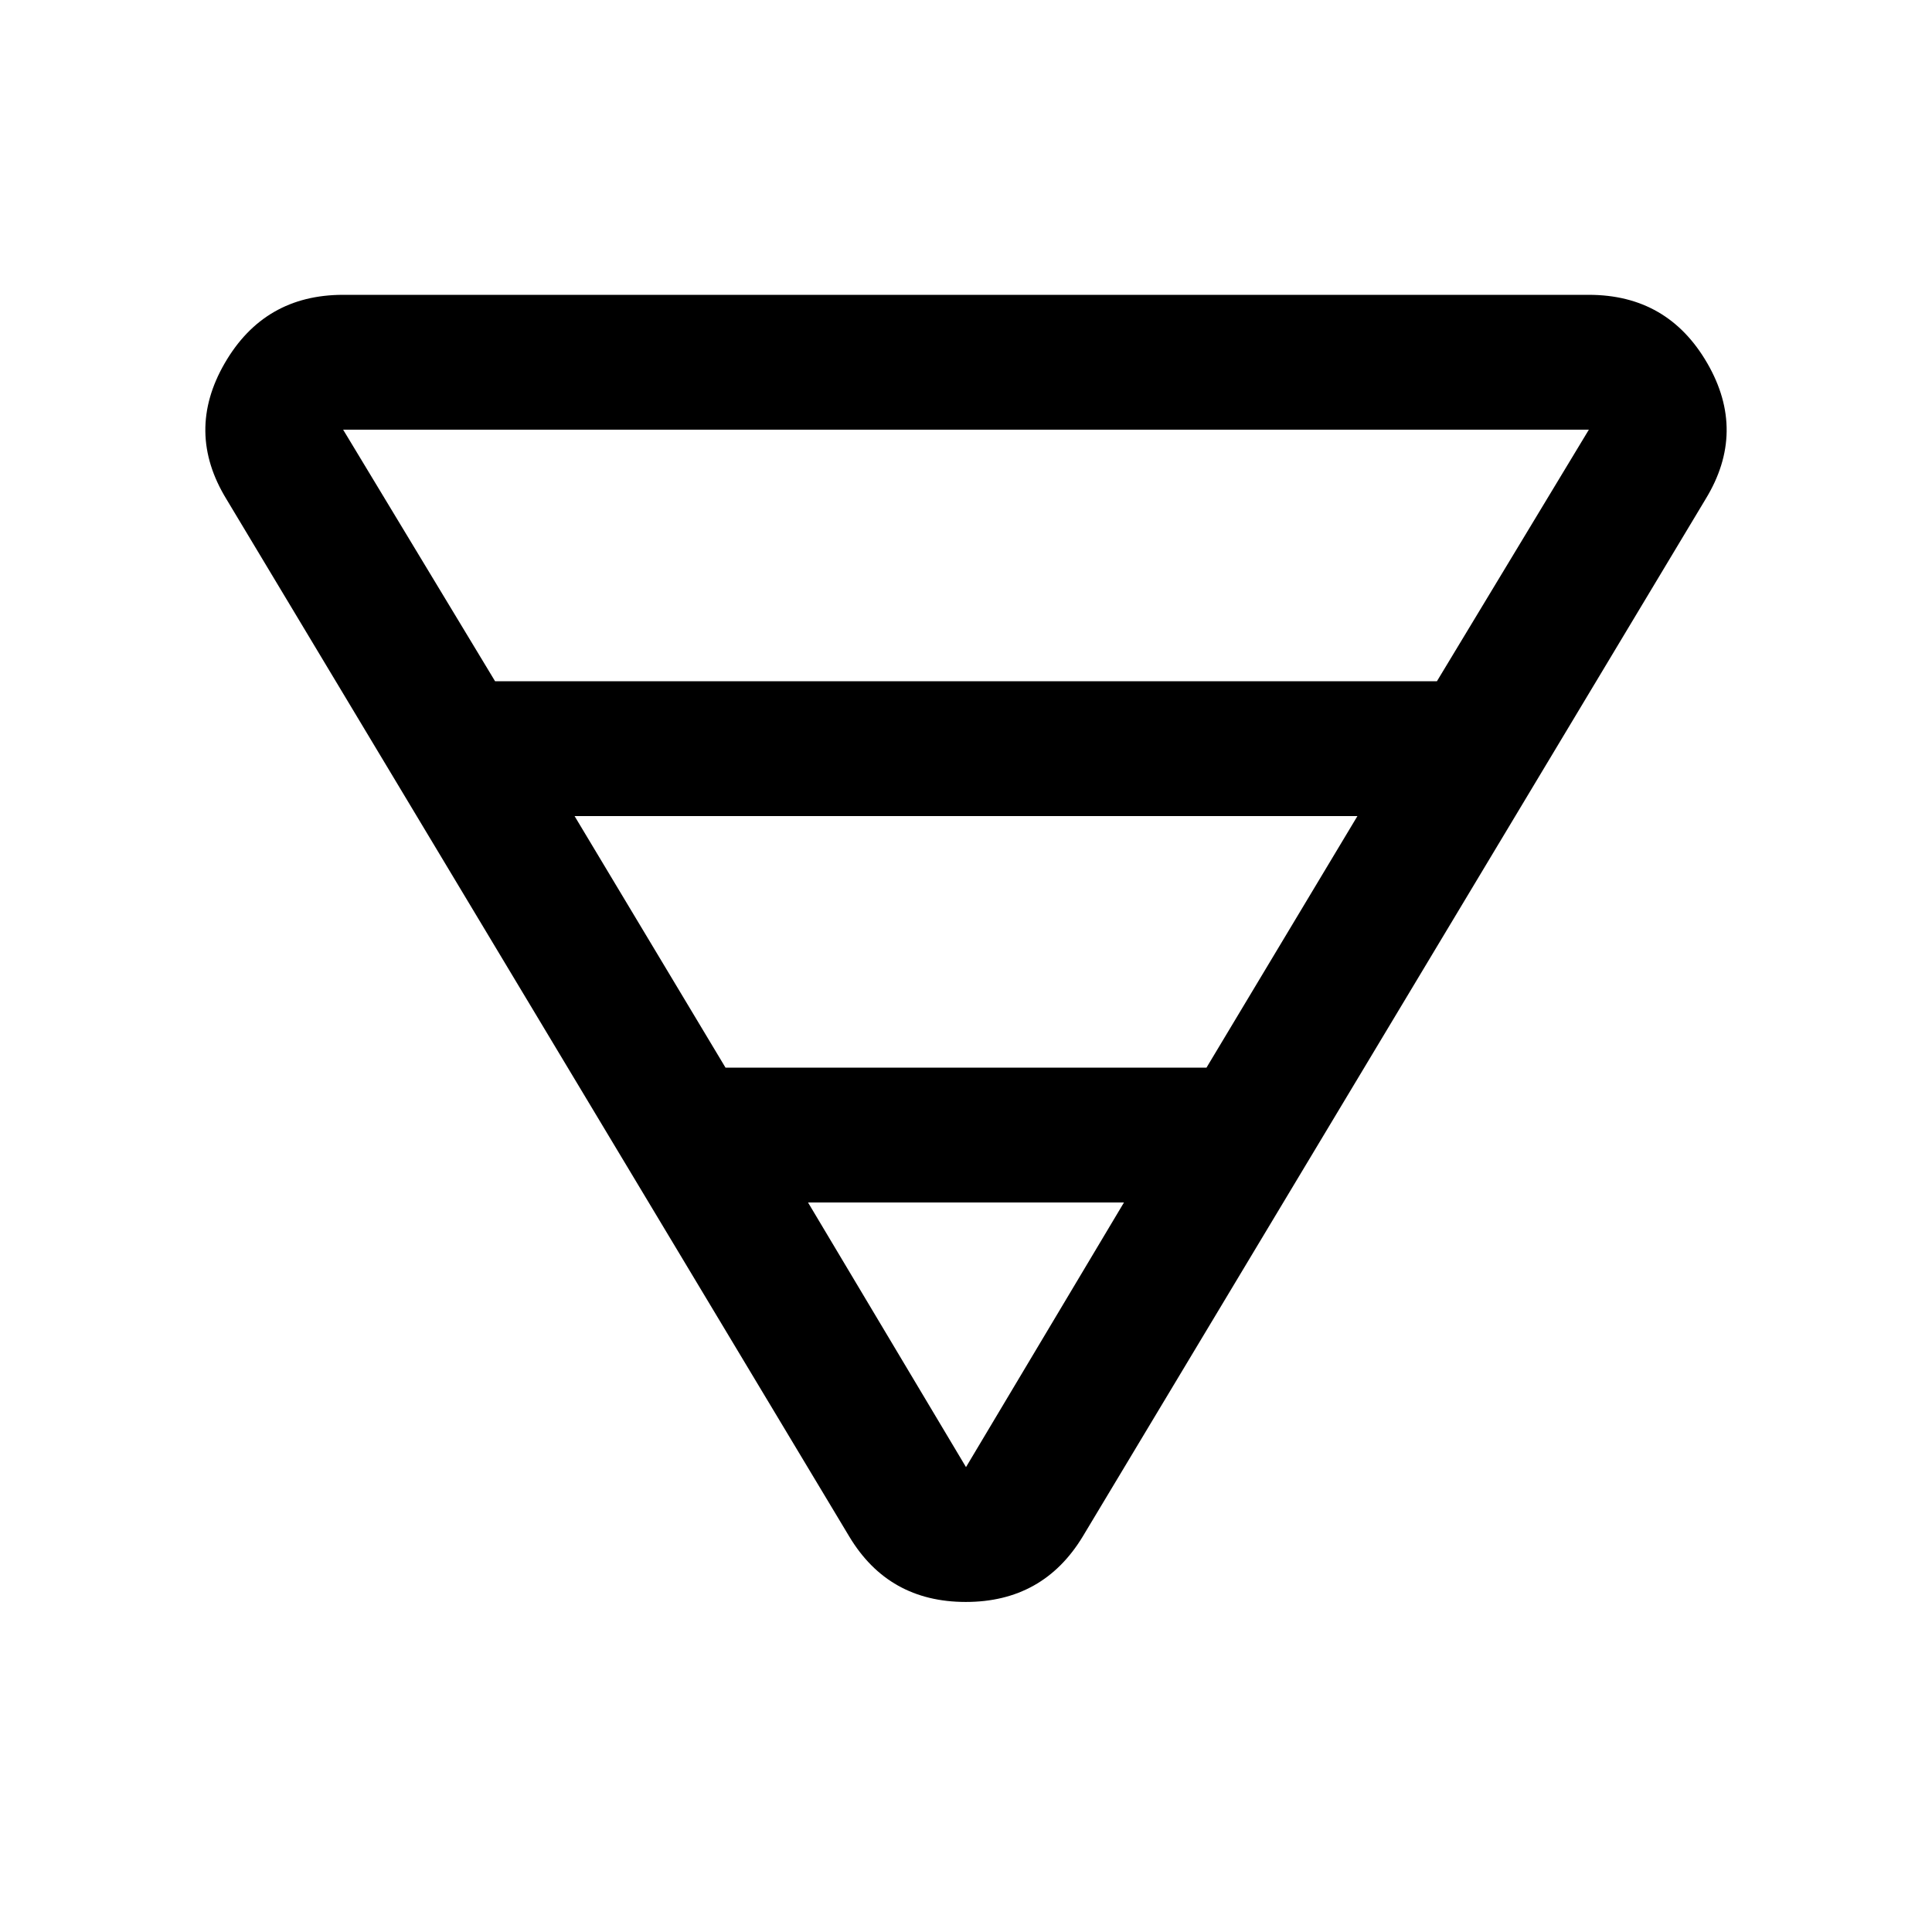<svg xmlns="http://www.w3.org/2000/svg" height="20" viewBox="0 -960 960 960" width="20"><path d="M170.5-813.5h619q39.19 0 58.85 34 19.65 34-.85 67.5L538-196.5Q518.3-164 479.9-164q-38.4 0-57.9-32.5L112.5-712q-20.5-33.5-.85-67.5 19.66-34 58.85-34Zm0 67 75.5 125h468l75.5-125h-619Zm115 192 75 125h239l75-125h-389Zm116 192L480-231l78.5-131.5h-157Z"/></svg>